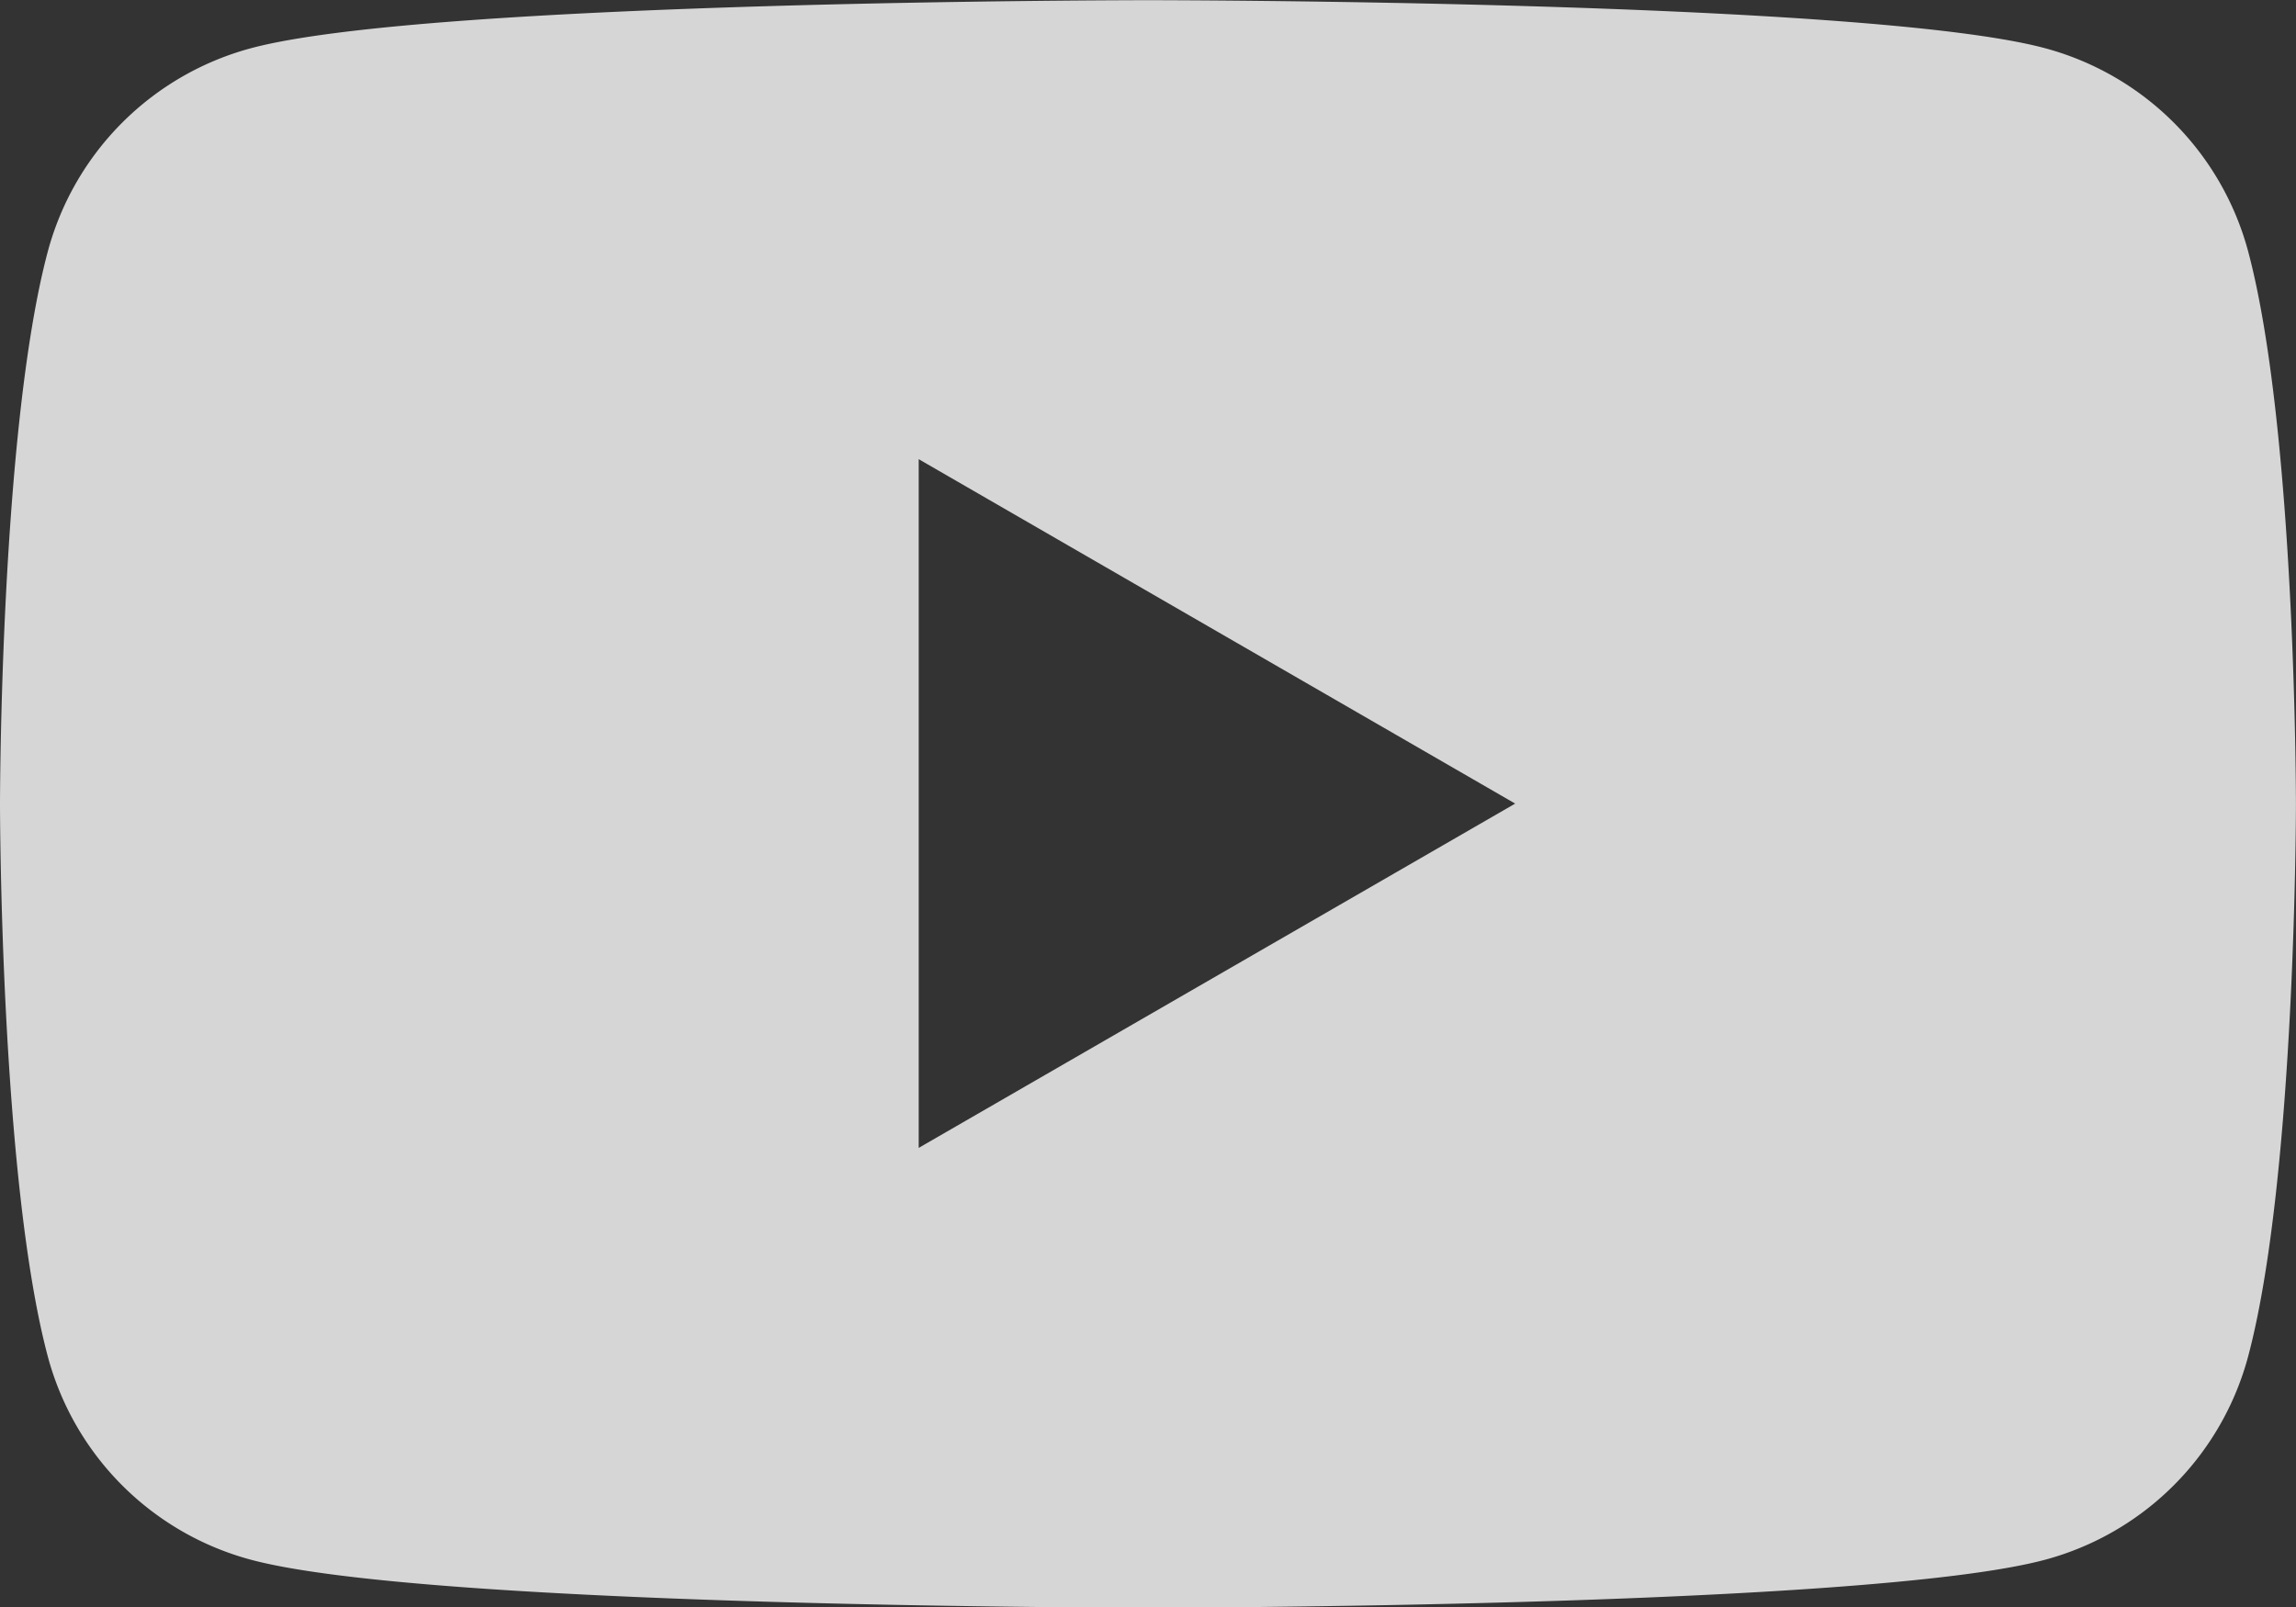 <svg xmlns="http://www.w3.org/2000/svg" width="35.713" height="25" viewBox="0 0 35.713 25">
  <rect x="0" y="0" width="35.713" height="25" fill="#333333" stroke="none"/>
  <g id="sns_youtube" transform="translate(-4820 -5249.52)" opacity="0.8">
    <path id="패스_71" data-name="패스 71" d="M166.577,237.154A4.474,4.474,0,0,0,163.42,234c-2.786-.747-13.953-.747-13.953-.747s-11.169,0-13.953.747a4.476,4.476,0,0,0-3.159,3.157c-.745,2.786-.745,8.6-.745,8.6s0,5.811.745,8.6a4.47,4.47,0,0,0,3.159,3.157c2.786.746,13.953.746,13.953.746s11.167,0,13.953-.746a4.474,4.474,0,0,0,3.157-3.157c.745-2.786.745-8.6.745-8.6S167.323,239.94,166.577,237.154ZM145.9,251.107V240.393l9.278,5.358Z" transform="translate(4688.39 5016.27)" fill="#fff"/>
  </g>
</svg>
